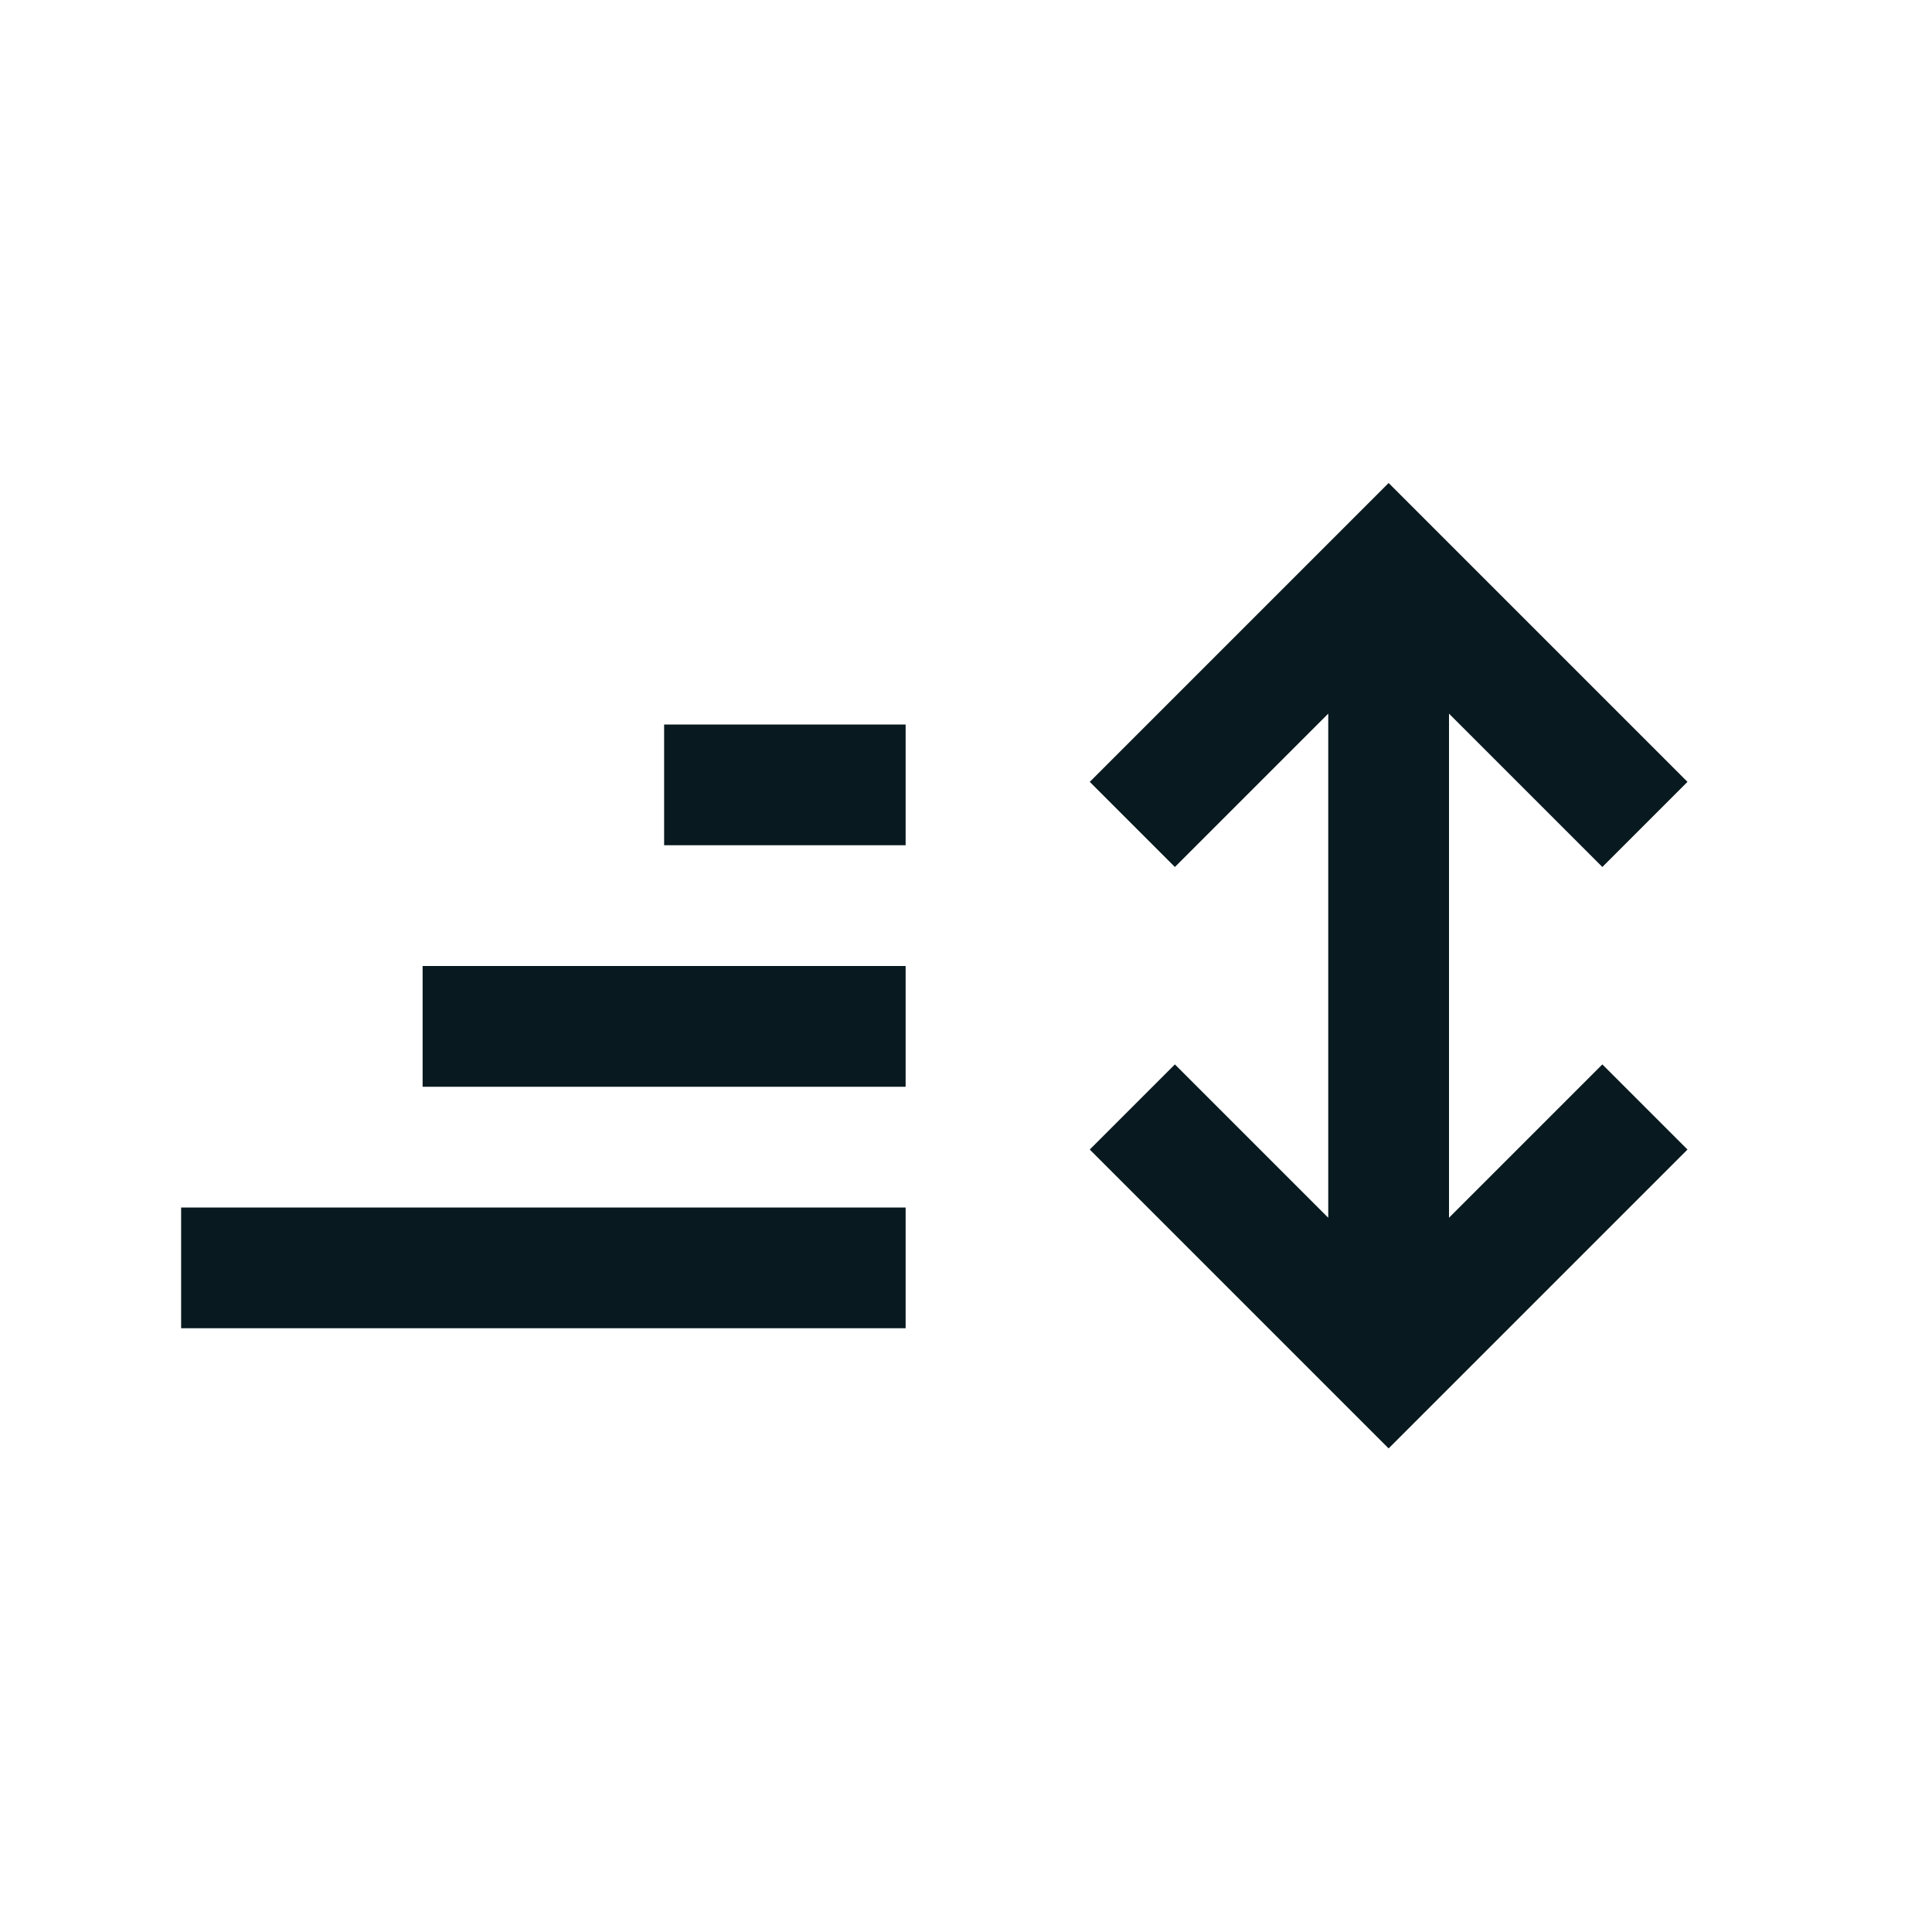 <svg xmlns="http://www.w3.org/2000/svg" xmlns:xlink="http://www.w3.org/1999/xlink" width="32" height="32" viewBox="0 0 32 32"><path fill="#08191f" d="M3 20h12v2H3zm4-4h8v2H7zm4-4h4v2h-4zm13 8.17v-8.35l2.54 2.54 1.41-1.41L23 8l-4.95 4.95 1.41 1.41L22 11.82v8.35l-2.54-2.54-1.41 1.41L23 23.99l4.95-4.95-1.41-1.41z"/></svg>